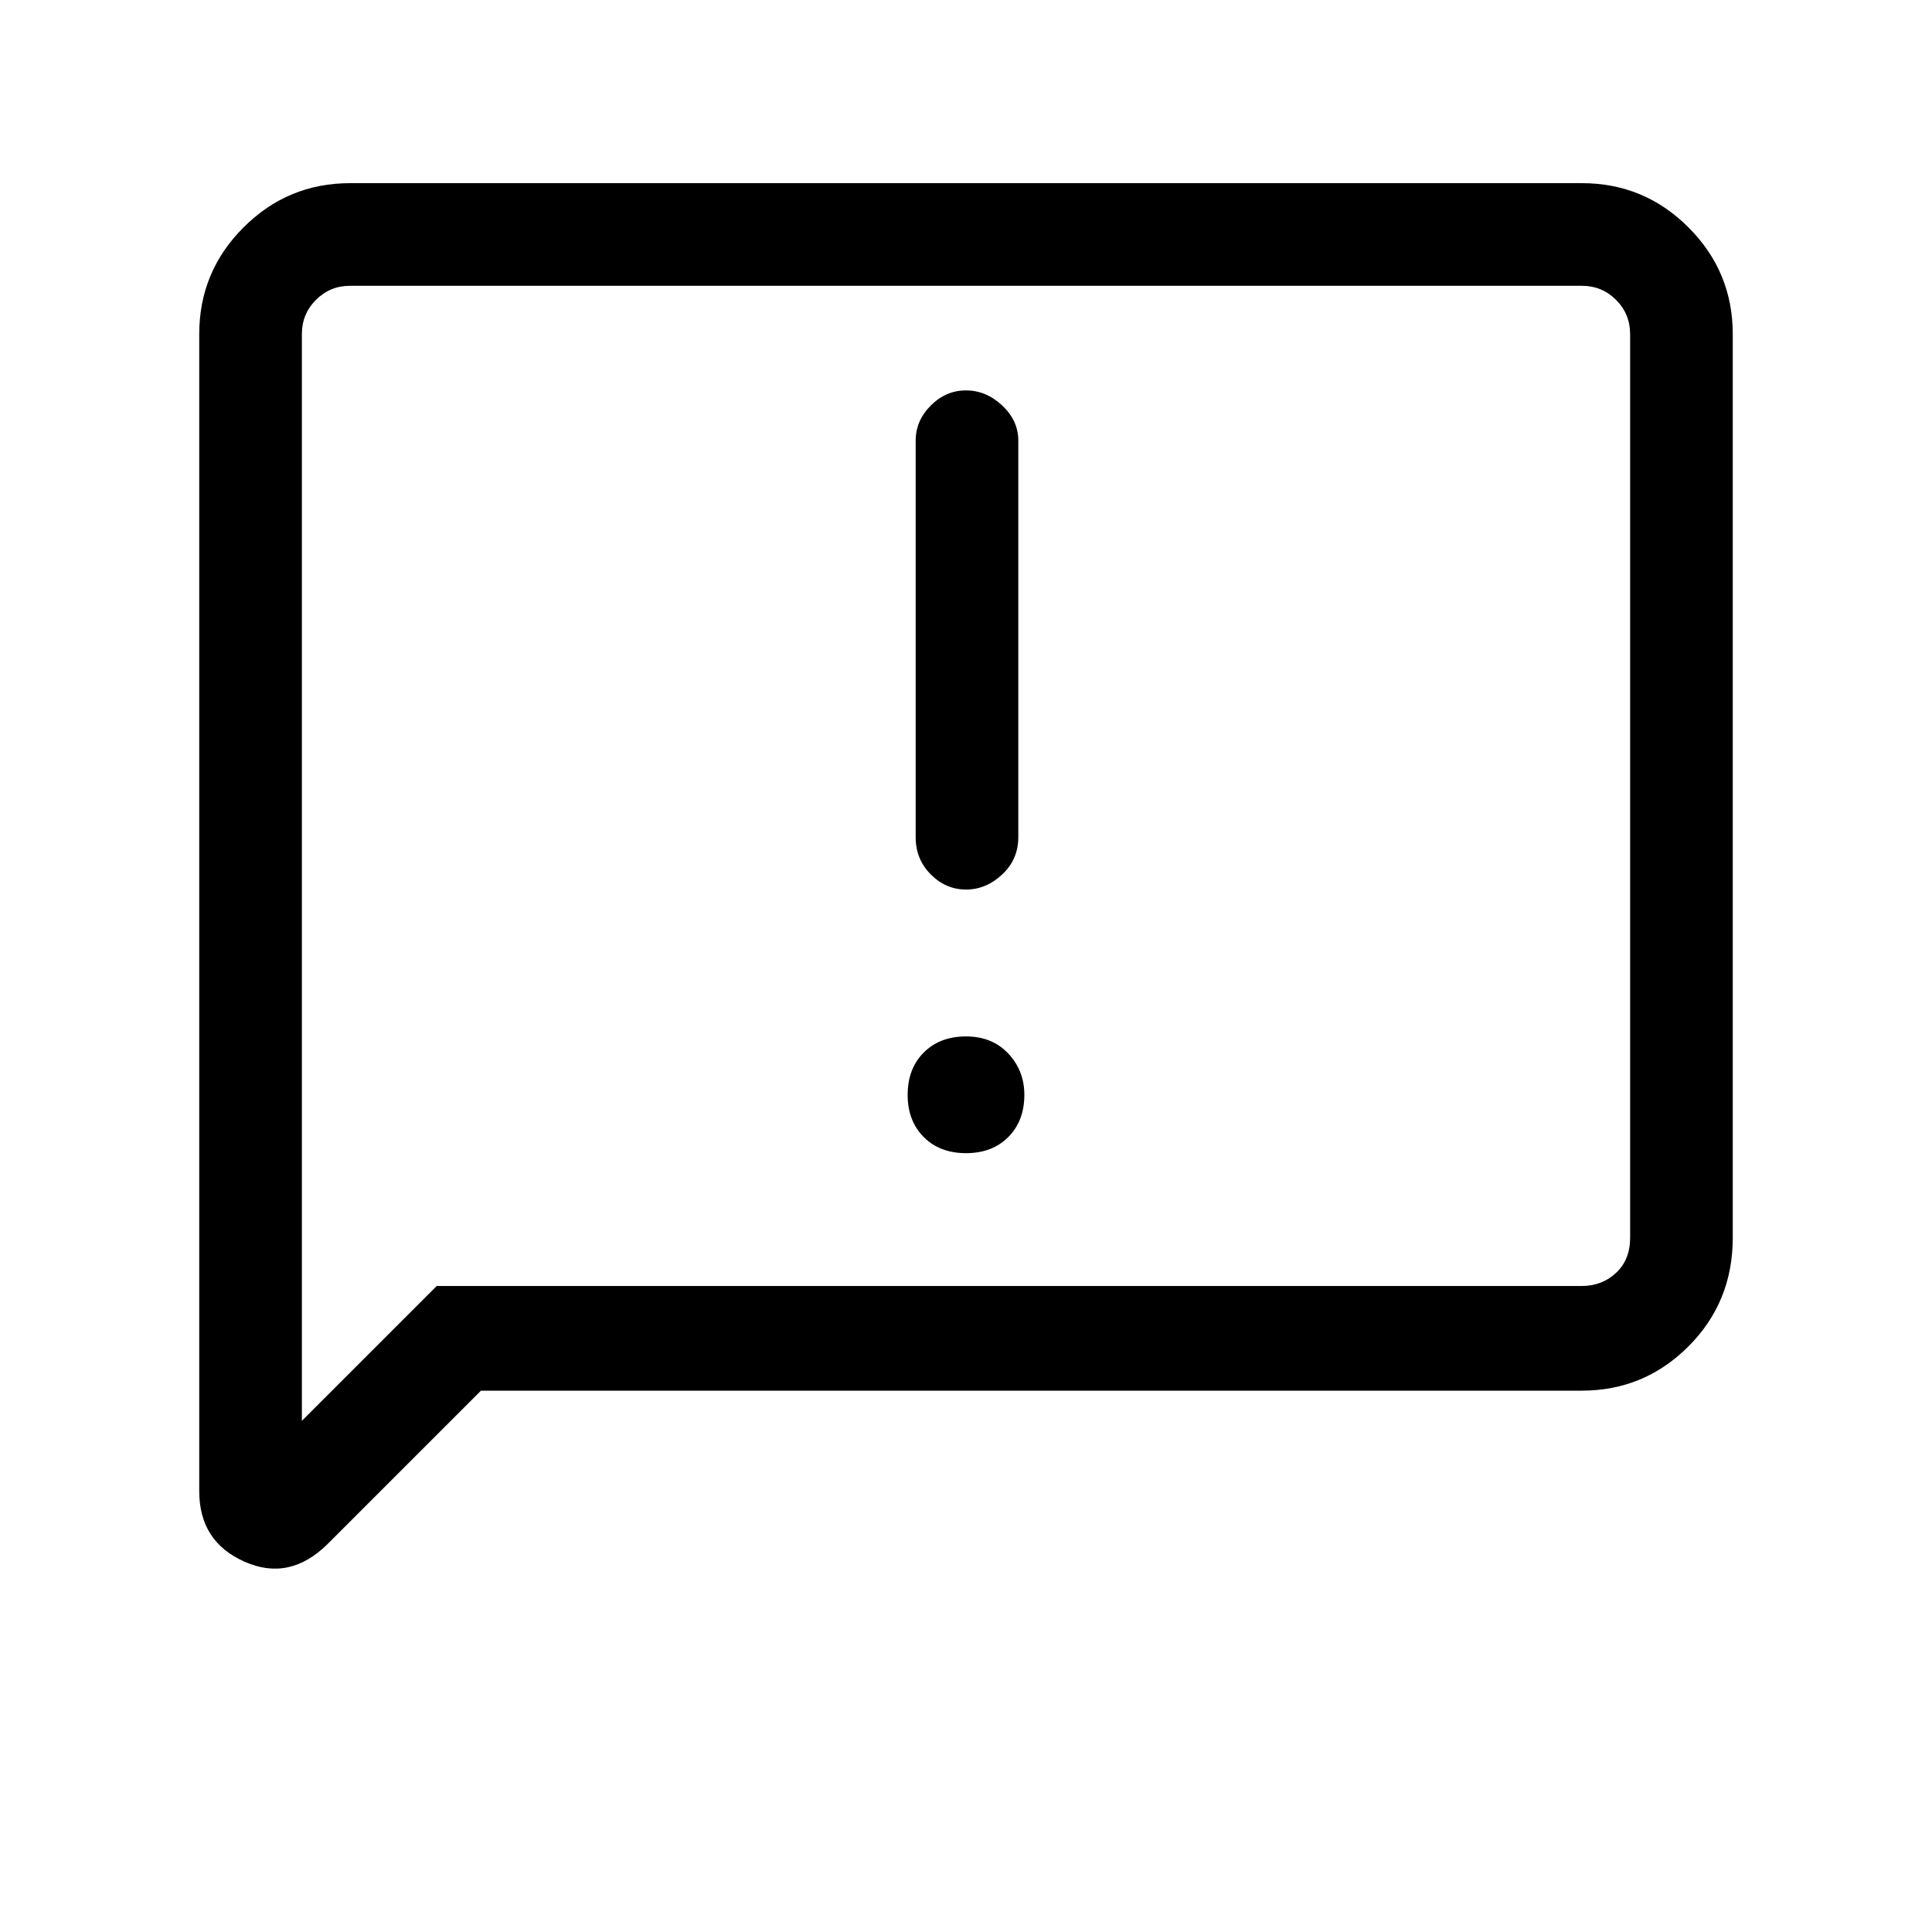 <svg xmlns="http://www.w3.org/2000/svg" height="40" width="40"><path d="M18.958 9.125v8.208q0 .459.313.771.312.313.729.313t.75-.313q.333-.312.333-.771V9.125q0-.417-.333-.729-.333-.313-.75-.313t-.729.313q-.313.312-.313.729ZM20 23.875q.542 0 .875-.333.333-.334.333-.875 0-.5-.333-.855-.333-.354-.875-.354t-.875.334q-.333.333-.333.875 0 .541.333.875.333.333.875.333Zm-15.875 7V6.917q0-1.292.917-2.209.916-.916 2.208-.916h25.5q1.292 0 2.208.916.917.917.917 2.209v18.708q0 1.333-.917 2.25-.916.917-2.208.917H9.958l-3.166 3.166q-.792.792-1.73.375-.937-.416-.937-1.458Zm2.125-1.458 2.792-2.792H32.75q.417 0 .708-.271.292-.271.292-.729V6.917q0-.417-.292-.709-.291-.291-.708-.291H7.25q-.417 0-.708.291-.292.292-.292.709Zm0-22.5v-1 23.5Z"/></svg>